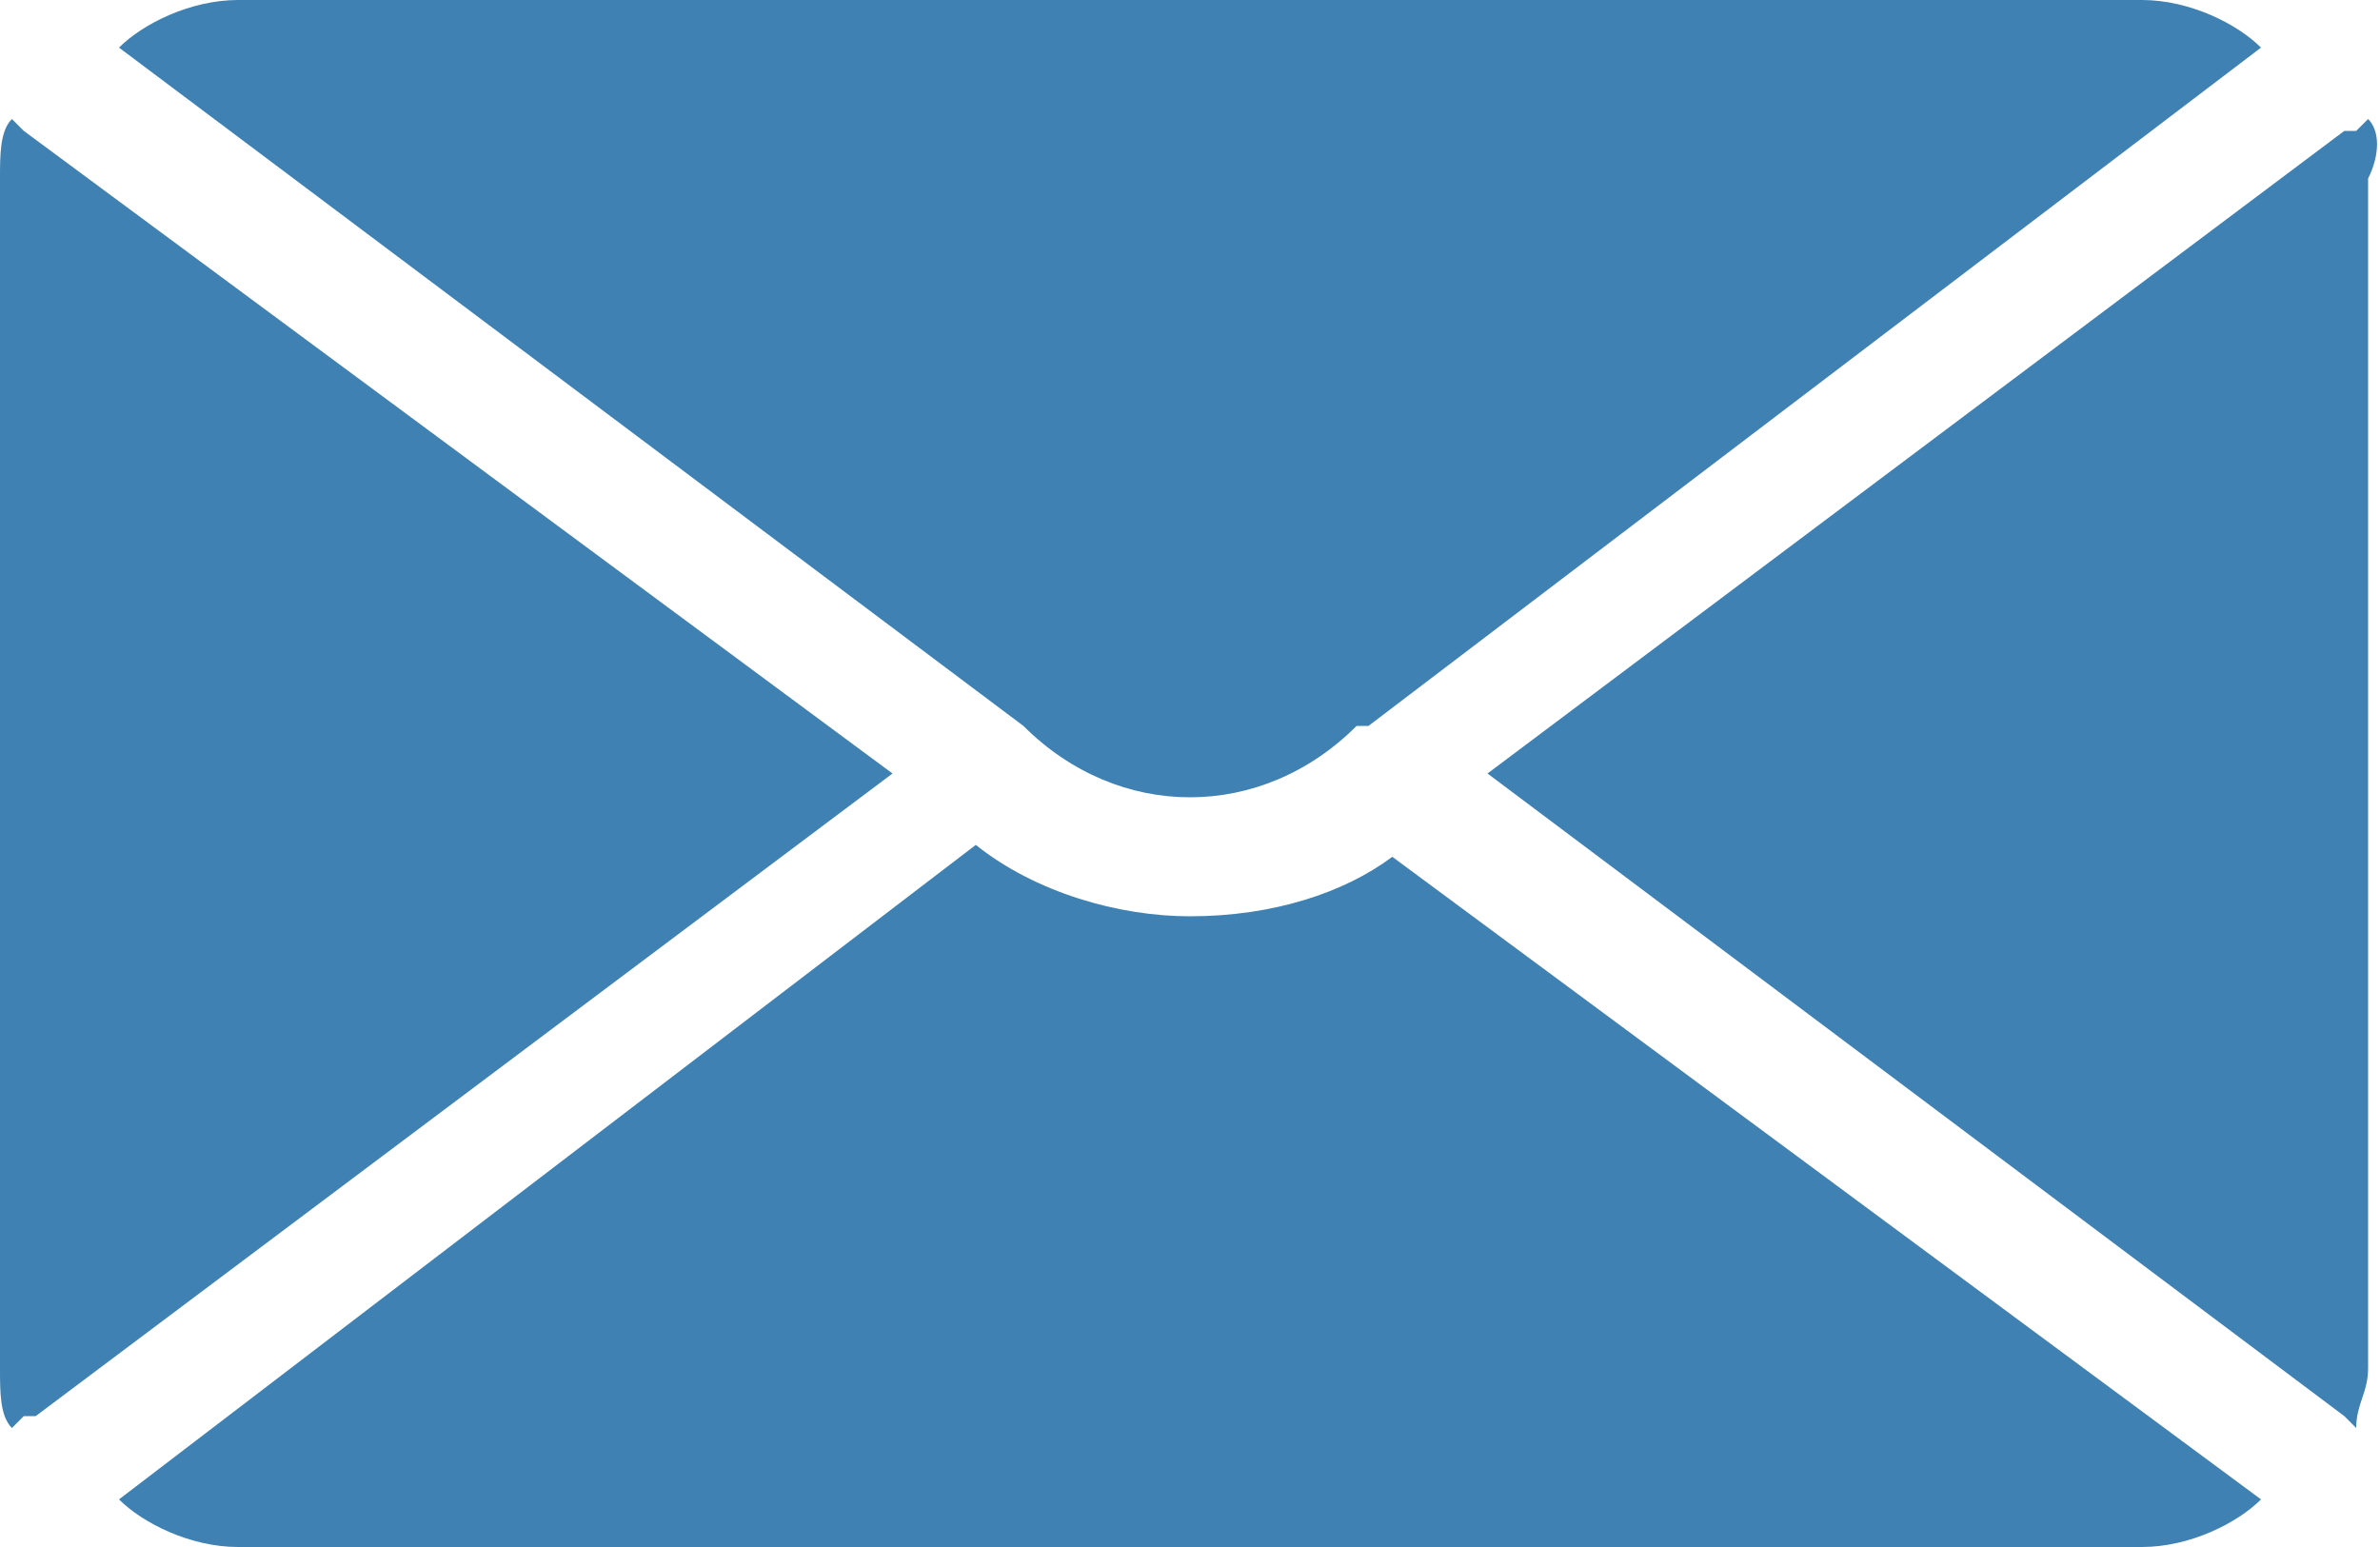 <?xml version="1.0" encoding="utf-8"?>
<!-- Generator: Adobe Illustrator 17.1.0, SVG Export Plug-In . SVG Version: 6.00 Build 0)  -->
<!DOCTYPE svg PUBLIC "-//W3C//DTD SVG 1.1//EN" "http://www.w3.org/Graphics/SVG/1.1/DTD/svg11.dtd">
<svg version="1.1" id="Layer_1" xmlns="http://www.w3.org/2000/svg" xmlns:xlink="http://www.w3.org/1999/xlink" x="0px" y="0px"
	 viewBox="0 0 20 13" enable-background="new 0 0 20 13" xml:space="preserve">
<g>
	<path fill="#3E81B2" d="M10,6.7c0.5,0,1-0.2,1.4-0.6l0.1,0L19,0.4C18.8,0.2,18.4,0,18,0H2C1.6,0,1.2,0.2,1,0.4l7.6,5.7
		C9,6.5,9.5,6.7,10,6.7z"/>
	<path fill="#3E81B2" d="M0.2,1.1C0.1,1,0.1,1,0.1,1C0,1.1,0,1.3,0,1.5v10c0,0.2,0,0.4,0.1,0.5c0,0,0.1-0.1,0.1-0.1l0.1,0l7.2-5.4
		L0.2,1.1z"/>
	<path fill="#3E81B2" d="M10,7.7c-0.6,0-1.3-0.2-1.8-0.6L1,12.6C1.2,12.8,1.6,13,2,13h16c0.4,0,0.8-0.2,1-0.4l-7.3-5.4
		C11.3,7.5,10.7,7.7,10,7.7z"/>
	<path fill="#3E81B2" d="M19.9,1c0,0-0.1,0.1-0.1,0.1l-0.1,0l-7.2,5.4l7.2,5.4c0,0,0.1,0.1,0.1,0.1c0-0.2,0.1-0.3,0.1-0.5v-10
		C20,1.3,20,1.1,19.9,1z"/>
</g>
</svg>
